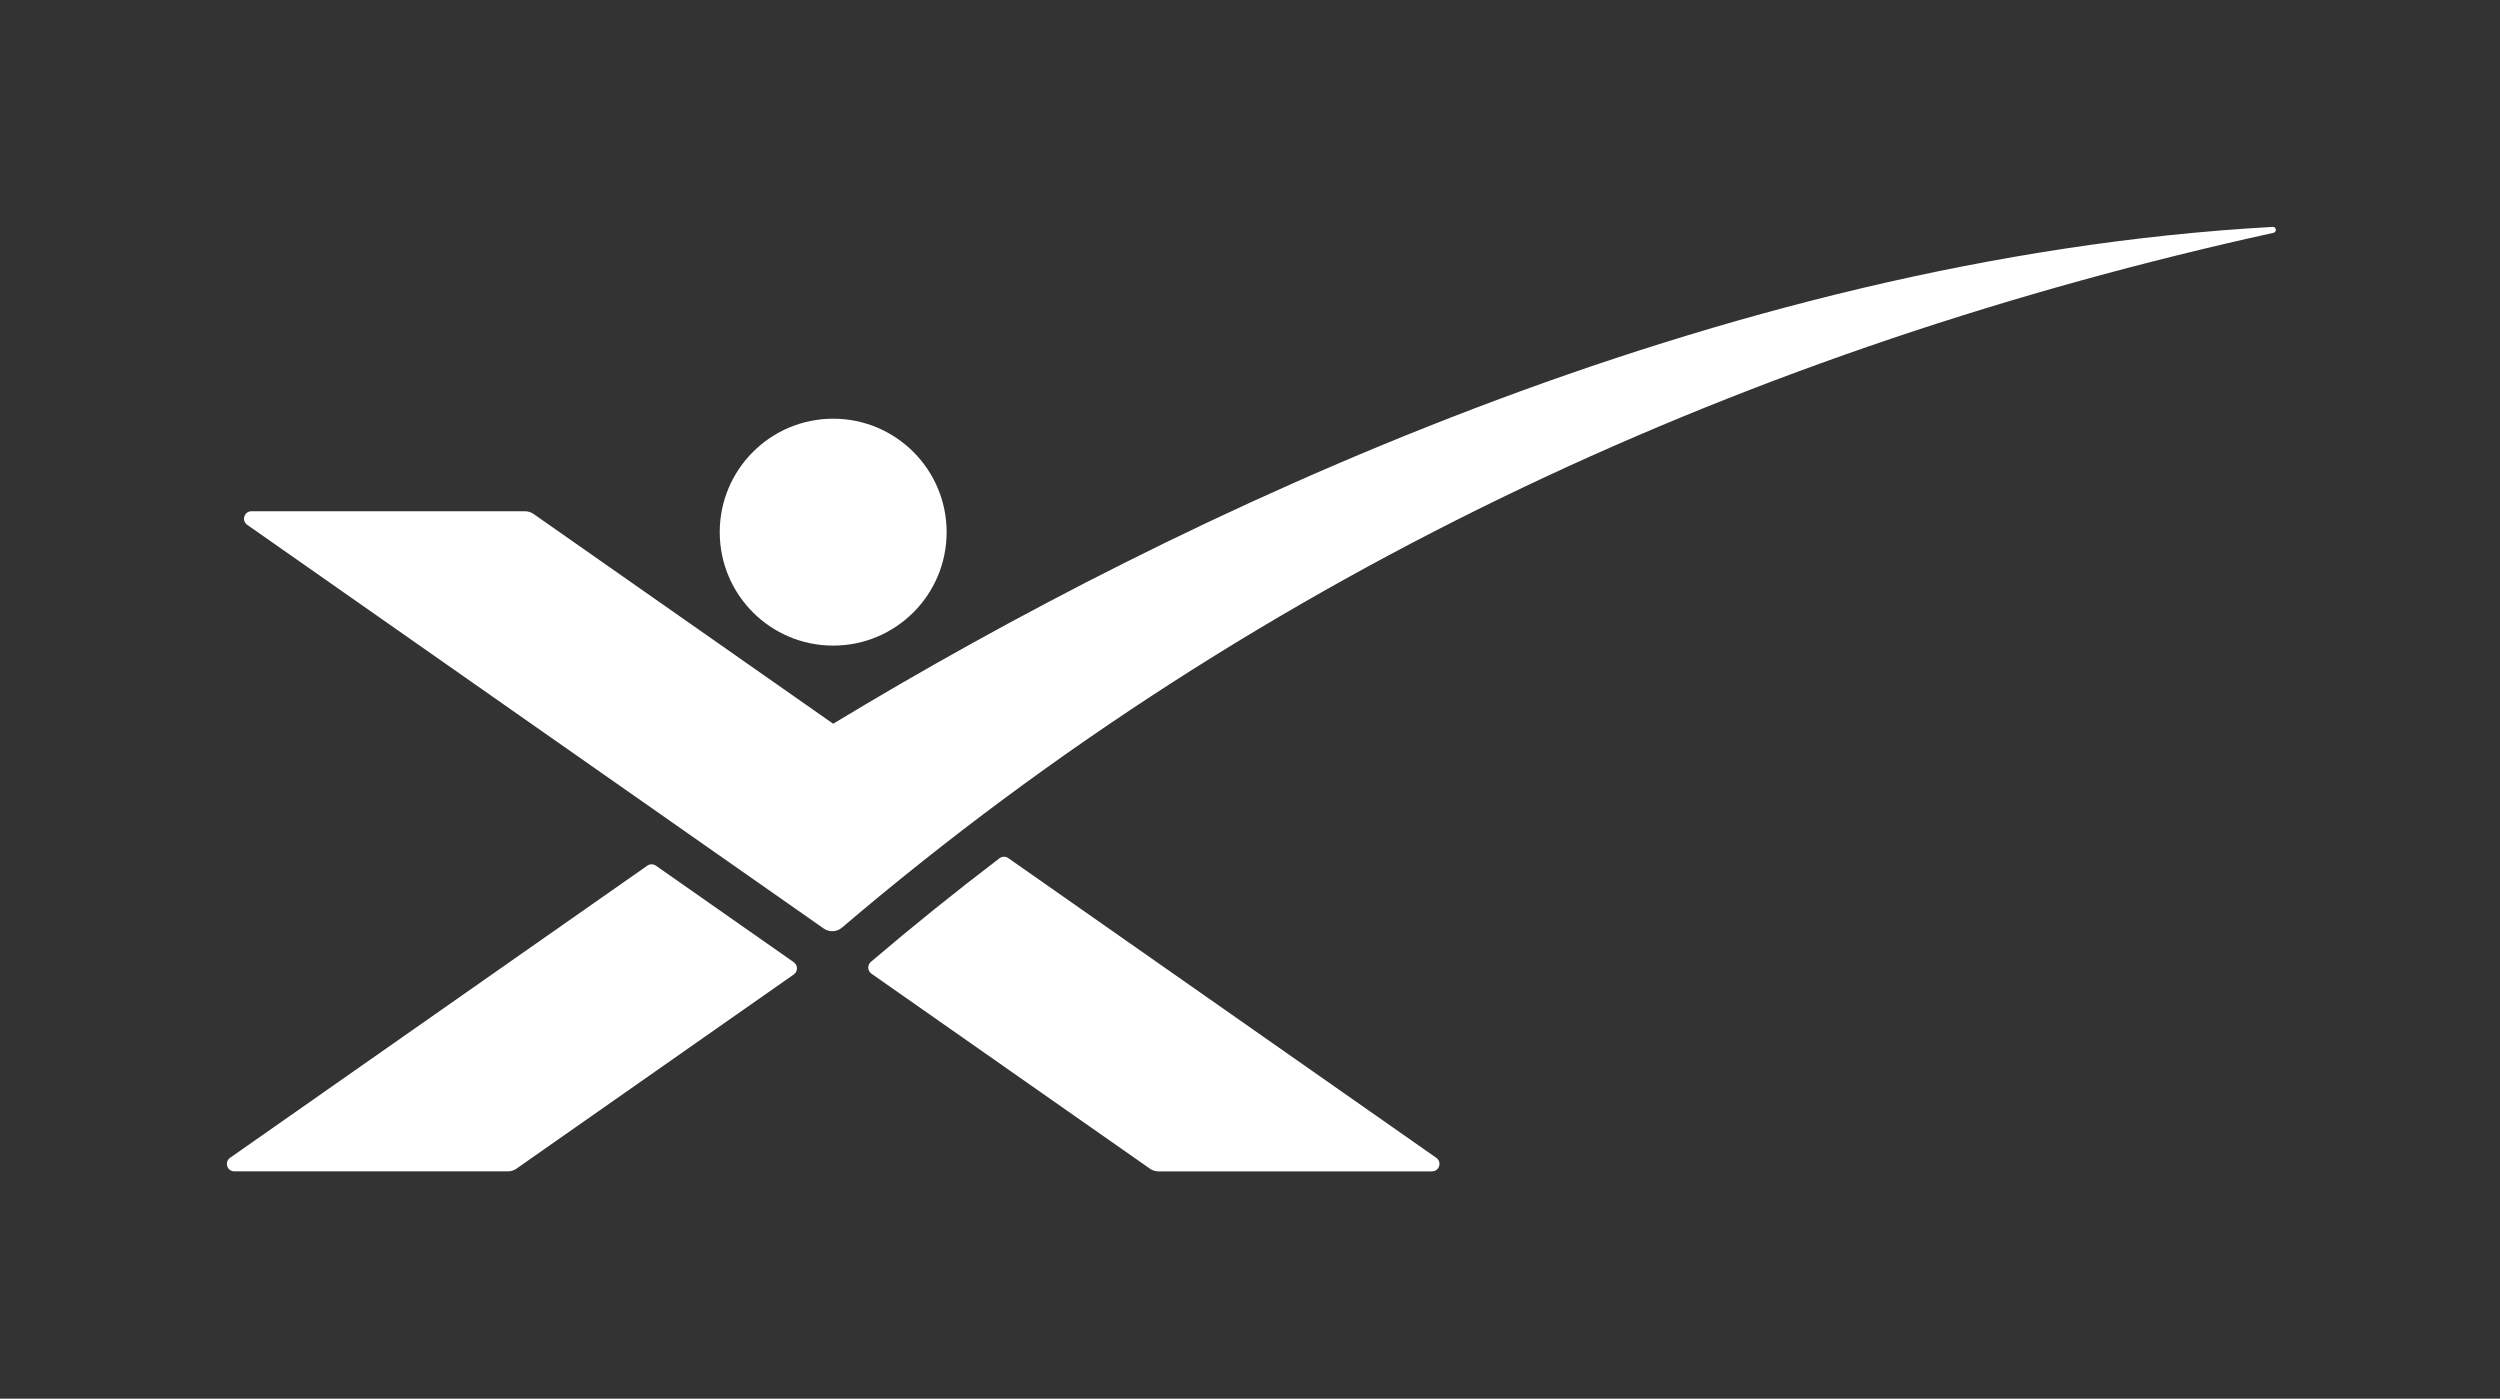 <?xml version="1.0" encoding="UTF-8"?>
<svg id="Capa_1" data-name="Capa 1" xmlns="http://www.w3.org/2000/svg" viewBox="0 0 1757 983">
  <rect x="0" y="0" width="1757" height="983" fill="#333333" stroke="none"/>
  <defs>
    <style>
      .cls-1 {
        fill: #fff;
      }
    </style>
  </defs>
  <circle class="cls-1" cx="585.56" cy="374" r="79.73"/>
  <g>
    <path class="cls-1" d="m454.93,608.38l-293.22,205.31c-4.2,2.94-2.12,9.54,3.01,9.54h192.22c2.15,0,4.25-.66,6.02-1.9l194.92-136.49c2.98-2.09,2.98-6.51,0-8.59l-96.94-67.88c-1.81-1.26-4.21-1.26-6.02,0Z"/>
    <path class="cls-1" d="m612.44,684.3l195.72,137.04c1.76,1.23,3.86,1.9,6.02,1.9h192.22c5.13,0,7.21-6.6,3.01-9.54l-300.79-210.62c-1.87-1.31-4.39-1.26-6.2.12-30.76,23.43-60.89,47.69-90.37,72.79-2.62,2.23-2.41,6.34.4,8.31Z"/>
  </g>
  <path class="cls-1" d="m1597.26,159.47c-390.67,21.62-769.96,202.84-1011.7,349.18l-210.57-147.44c-1.76-1.23-3.86-1.9-6.02-1.9h-192.22c-5.13,0-7.21,6.6-3.01,9.54l149.91,104.97,129.41,90.61,26.41,18.5,88.88,62.23,10.56,7.4c3.91,2.74,9.18,2.48,12.81-.62,297.65-253.5,642.94-408.43,1006.09-488.32,2.52-.55,2.01-4.29-.56-4.15Z"/>
</svg>